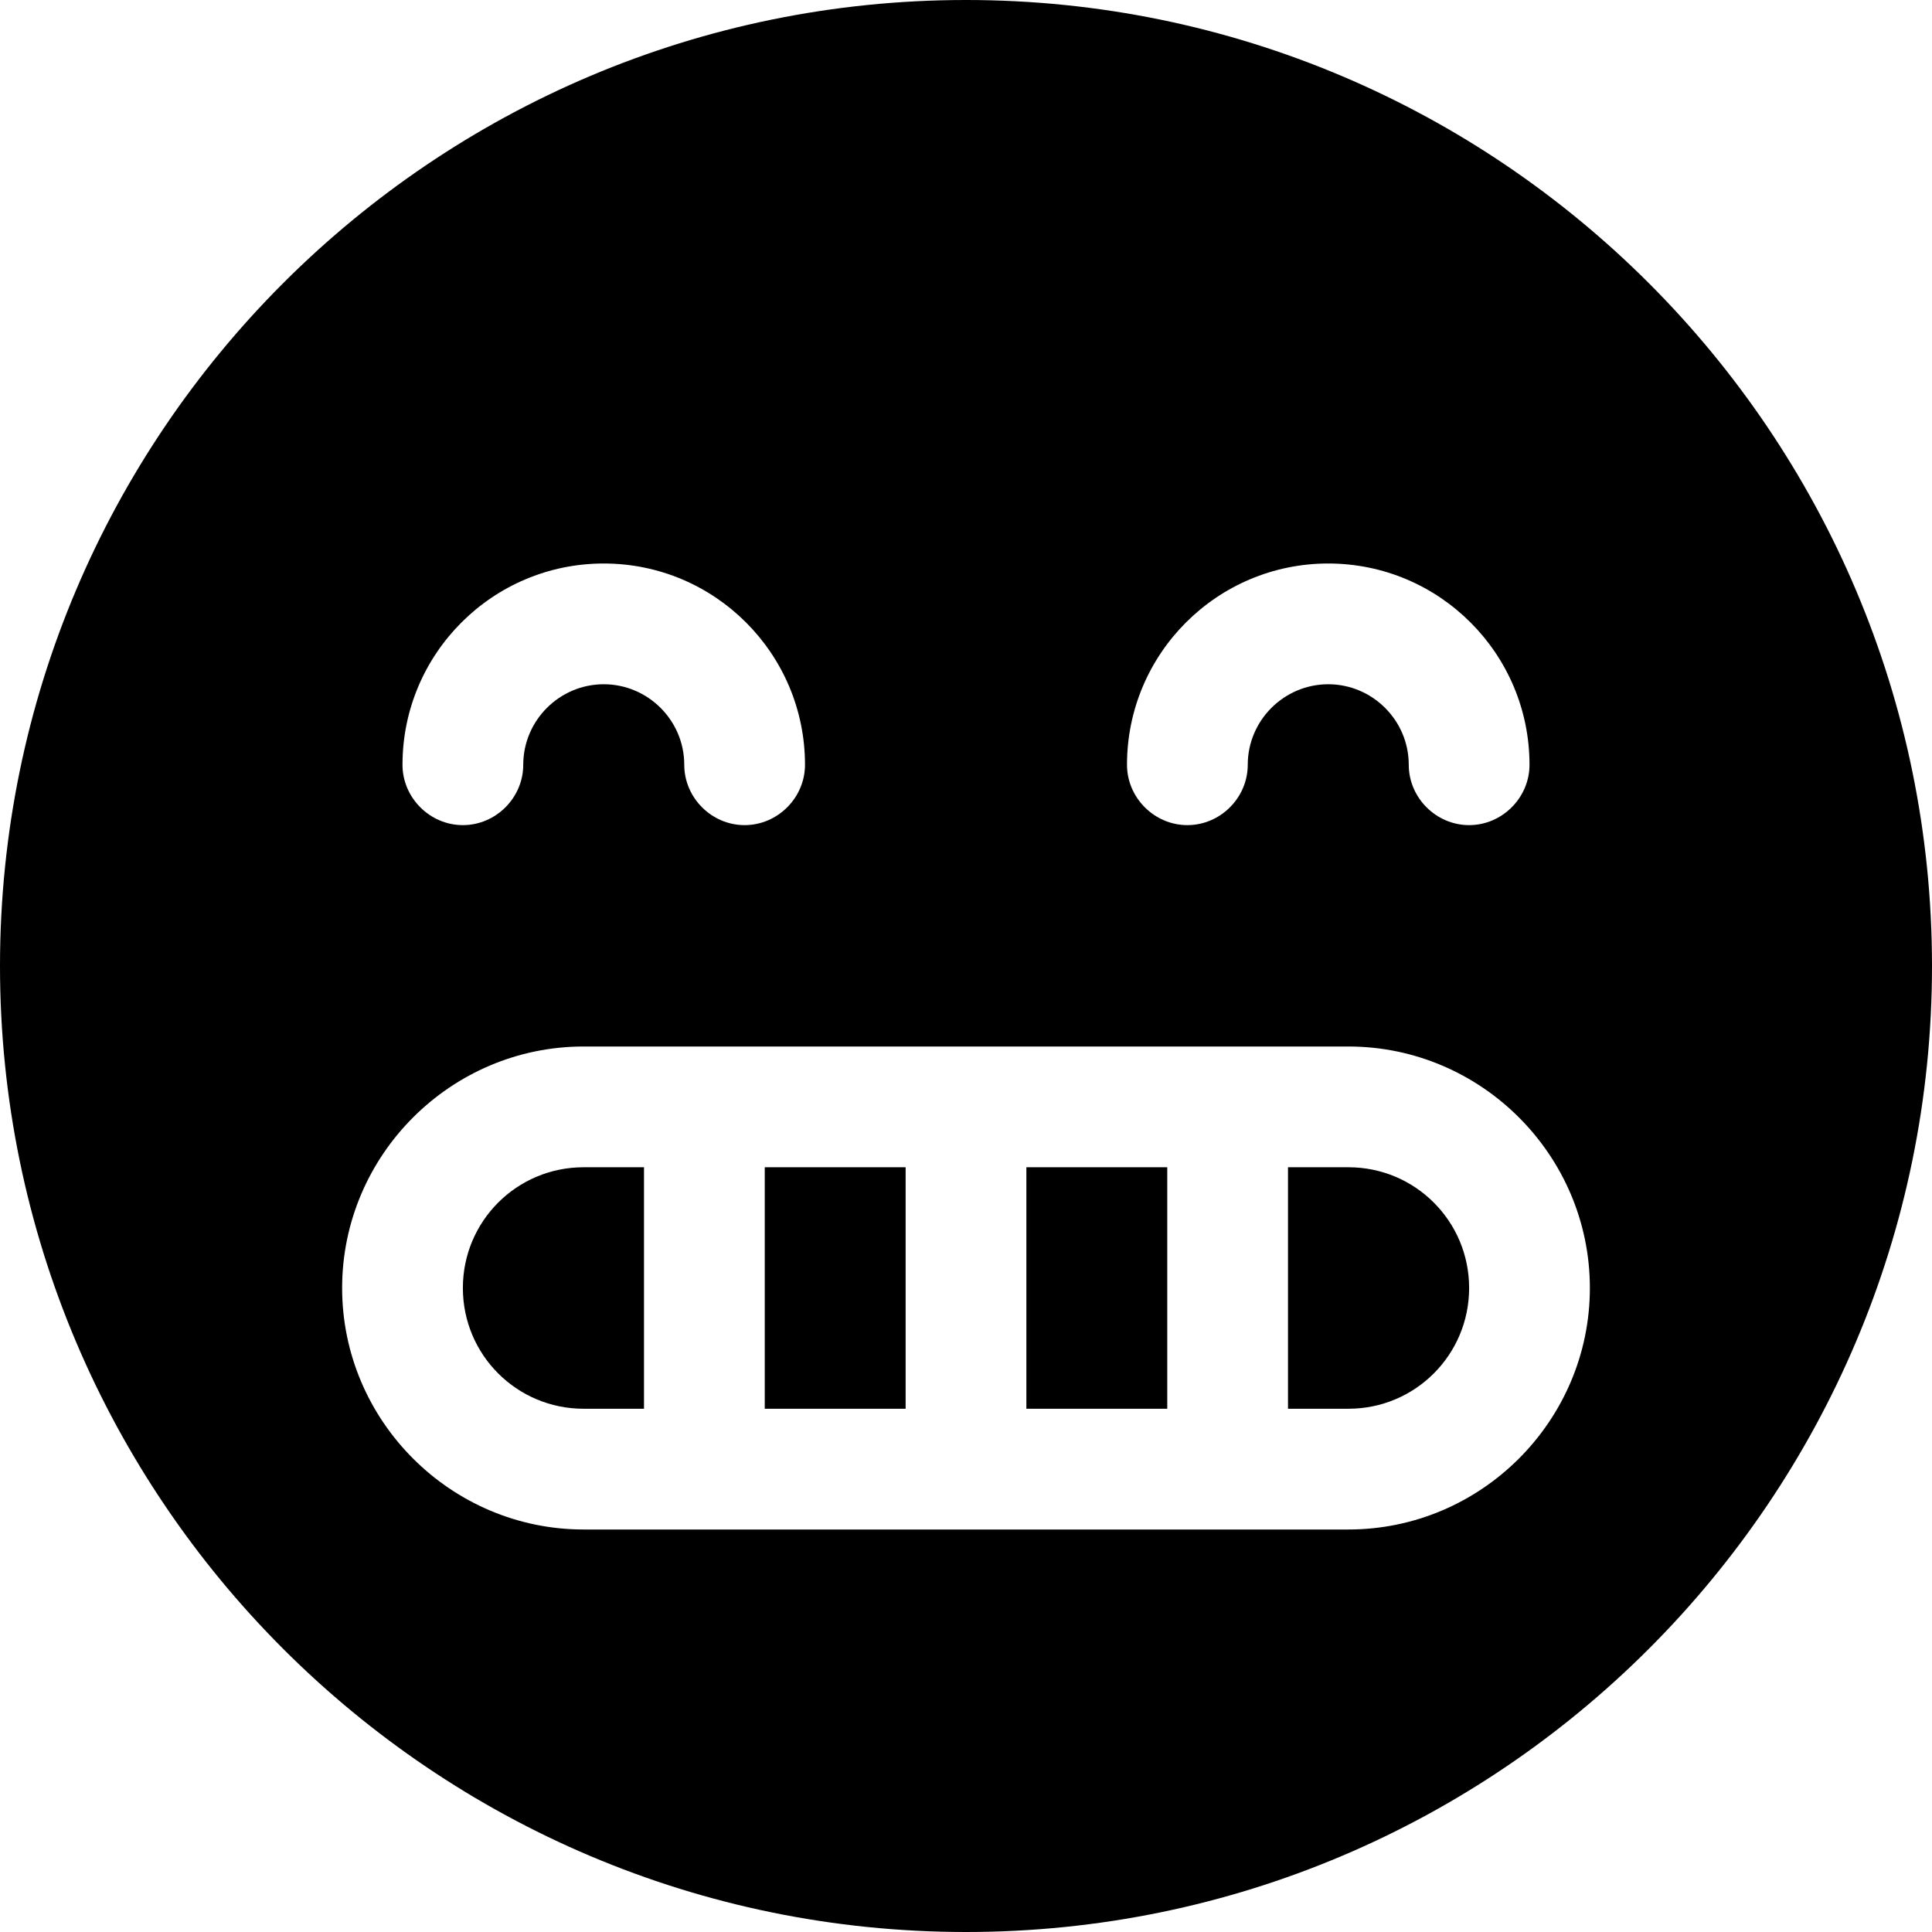 <svg id="bold_v2" enable-background="new 0 0 24 24" height="512" viewBox="0 0 24 24" width="512" xmlns="http://www.w3.org/2000/svg"><path d="m12 0c-6.62 0-12 5.38-12 12s5.38 12 12 12 12-5.38 12-12-5.38-12-12-12zm4.5 7c1.38 0 2.5 1.12 2.5 2.5 0 .41-.34.75-.75.75s-.75-.34-.75-.75c0-.55-.45-1-1-1s-1 .45-1 1c0 .41-.34.75-.75.75s-.75-.34-.75-.75c0-1.38 1.12-2.5 2.5-2.5zm-9 0c1.38 0 2.5 1.12 2.5 2.5 0 .41-.34.75-.75.75s-.75-.34-.75-.75c0-.55-.45-1-1-1s-1 .45-1 1c0 .41-.34.75-.75.75s-.75-.34-.75-.75c0-1.38 1.12-2.5 2.5-2.5zm9.25 12h-9.5c-1.65 0-3-1.35-3-3s1.35-3 3-3h9.5c1.65 0 3 1.35 3 3s-1.35 3-3 3z"/><path d="m5.75 16c0 .83.67 1.5 1.5 1.5h.75v-3h-.75c-.83 0-1.5.67-1.5 1.5z"/><path d="m9.5 14.5h1.75v3h-1.75z"/><path d="m12.75 14.5h1.75v3h-1.75z"/><path d="m16.75 14.5h-.75v3h.75c.83 0 1.5-.67 1.5-1.5s-.67-1.5-1.5-1.5z"/></svg>